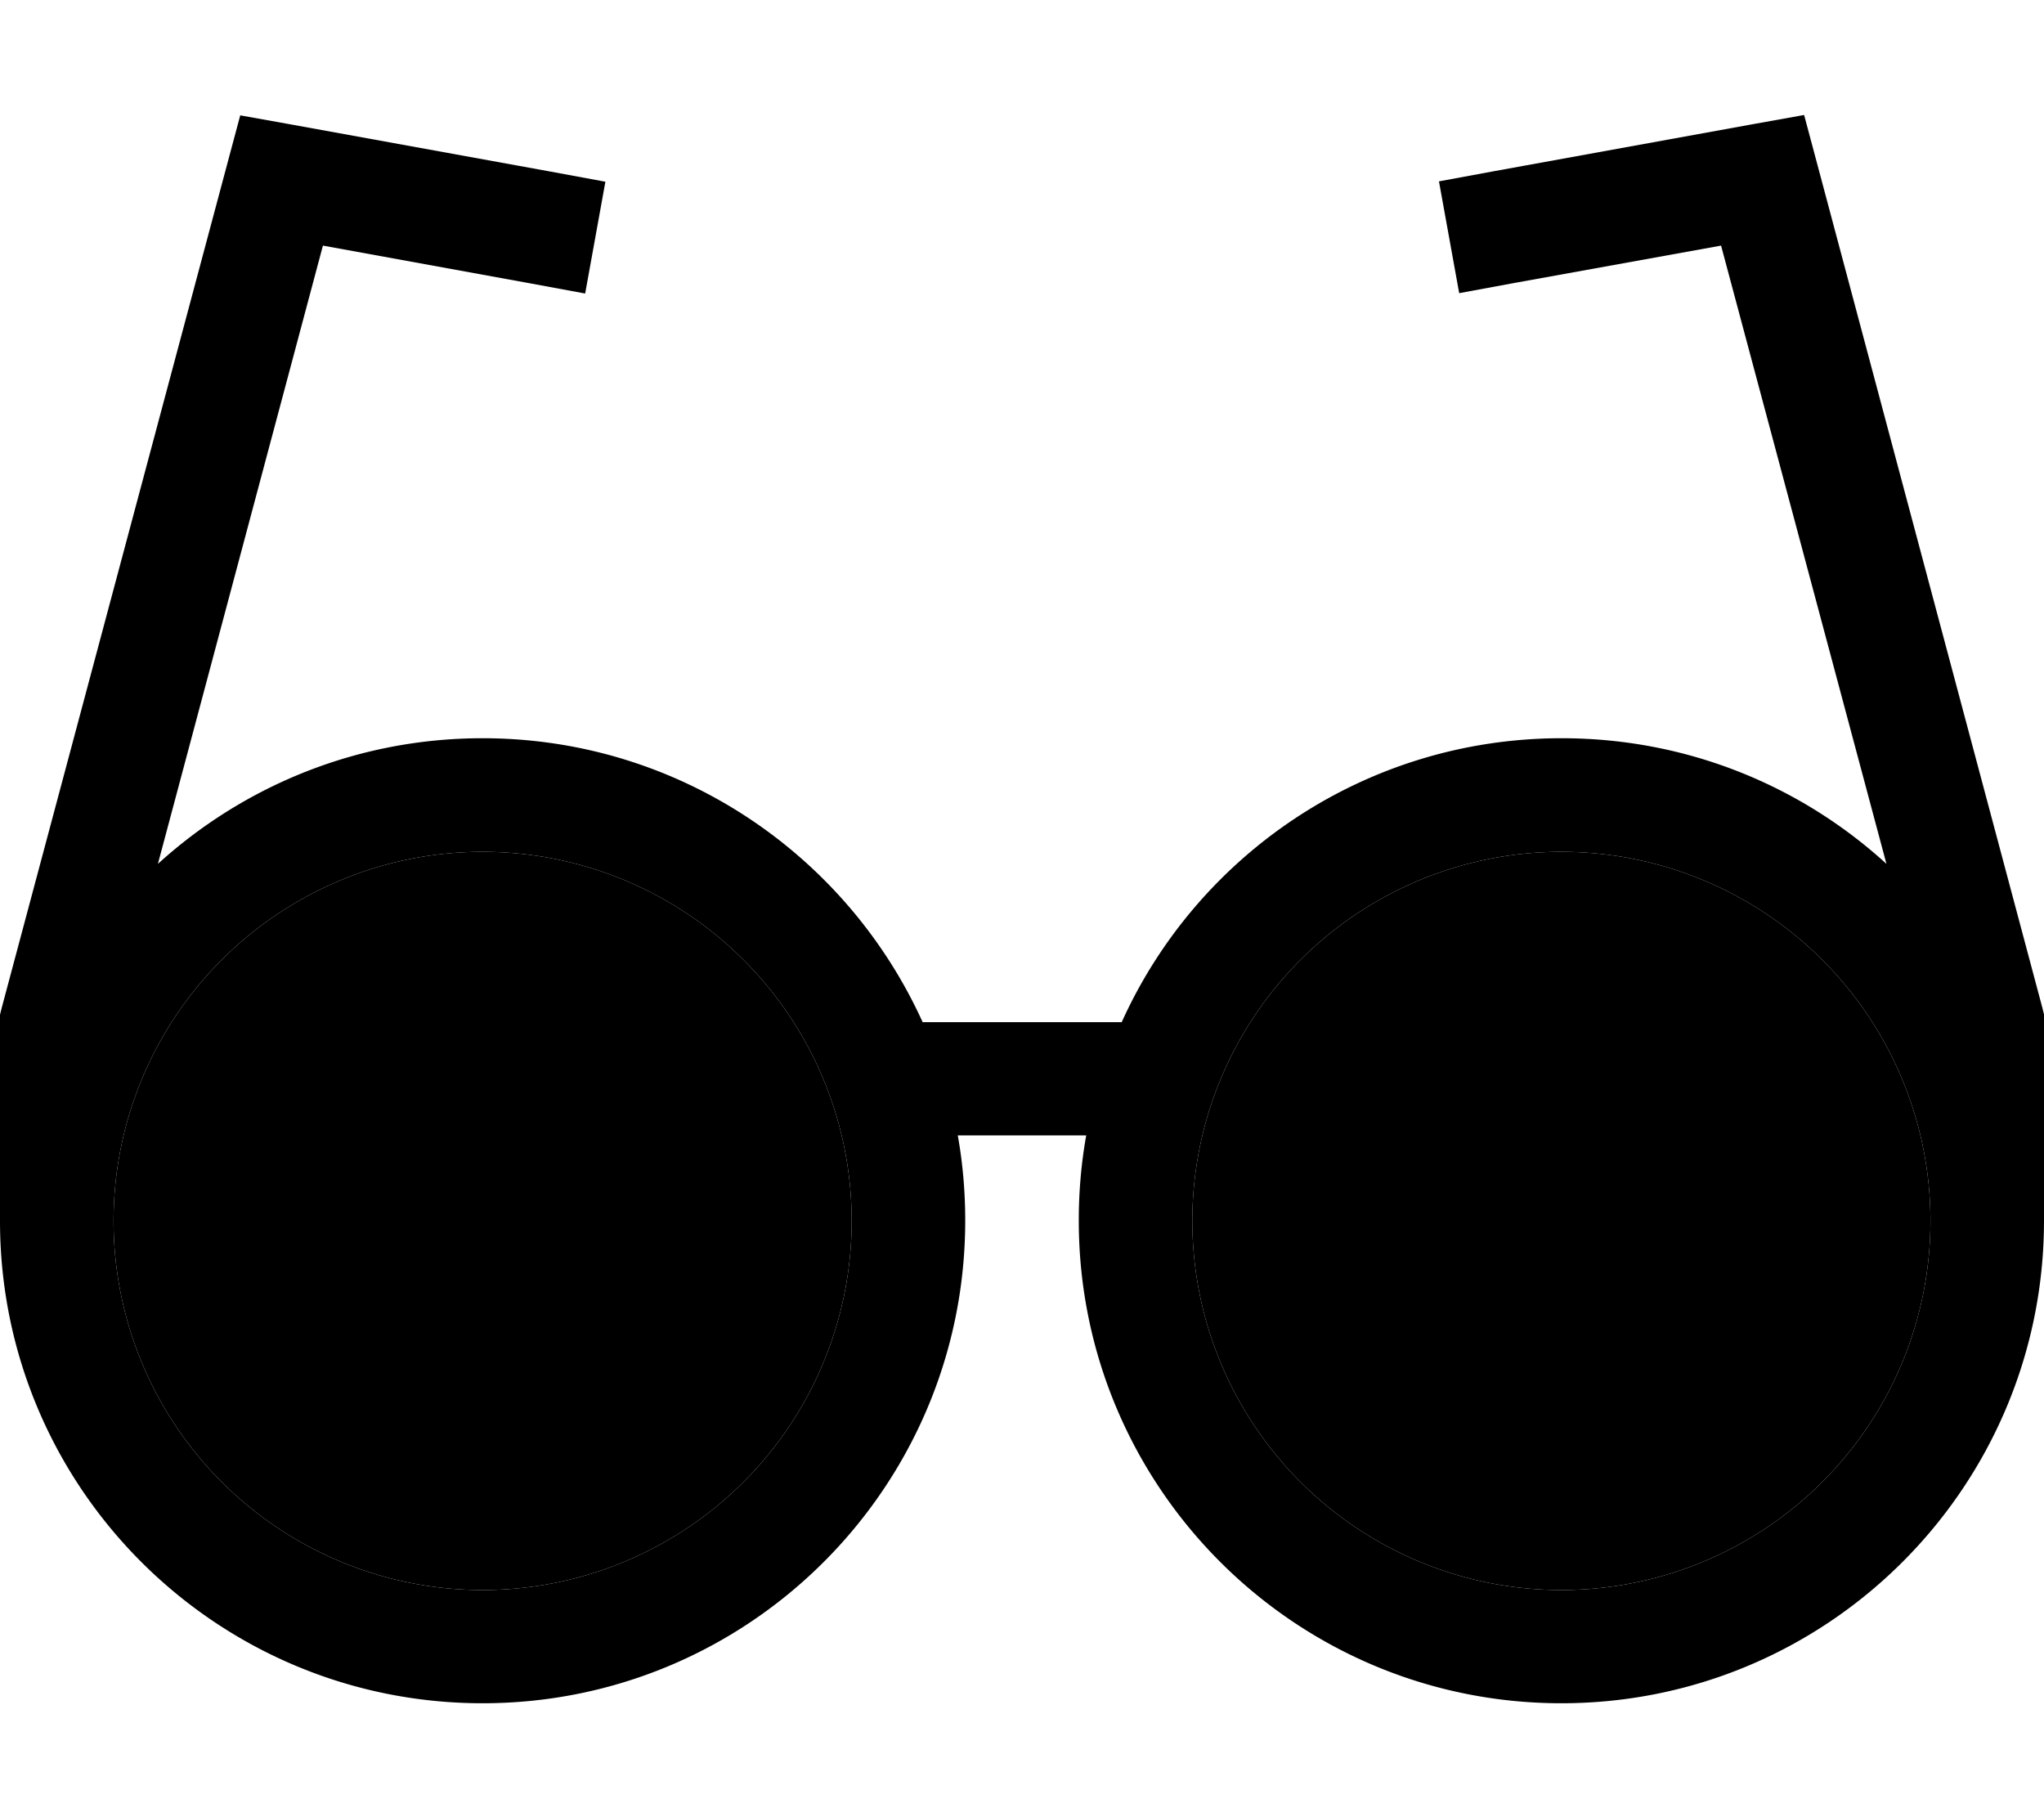 <svg xmlns="http://www.w3.org/2000/svg" viewBox="0 0 576 512"><path class="pr-icon-duotone-secondary" d="M32 344a104 104 0 1 0 208 0A104 104 0 1 0 32 344zm304 0a104 104 0 1 0 208 0 104 104 0 1 0 -208 0z"/><path class="pr-icon-duotone-primary" d="M67.7 32.5l14.5 2.6 72.7 13.2 15.7 2.9-5.7 31.5-15.7-2.9L91 69.2 44.5 243.4c24.2-22 56.3-35.4 91.5-35.4c55.1 0 102.6 32.8 124 80l56.1 0c21.3-47.2 68.8-80 124-80c35.3 0 67.4 13.4 91.5 35.4L485 69.2 426.9 79.7l-15.7 2.9-5.7-31.5 15.7-2.9 72.7-13.2 14.5-2.6 3.8 14.2 63.3 237.2 .5 2 0 2.1 0 40 0 16c0 75.1-60.9 136-136 136s-136-60.9-136-136c0-8.2 .7-16.2 2.1-24l-36.2 0c1.4 7.8 2.1 15.8 2.1 24c0 75.1-60.9 136-136 136S0 419.1 0 344l0-16 0-40 0-2.1 .5-2L63.9 46.7l3.8-14.2zM544 344a104 104 0 1 0 -208 0 104 104 0 1 0 208 0zM136 448a104 104 0 1 0 0-208 104 104 0 1 0 0 208z"/></svg>